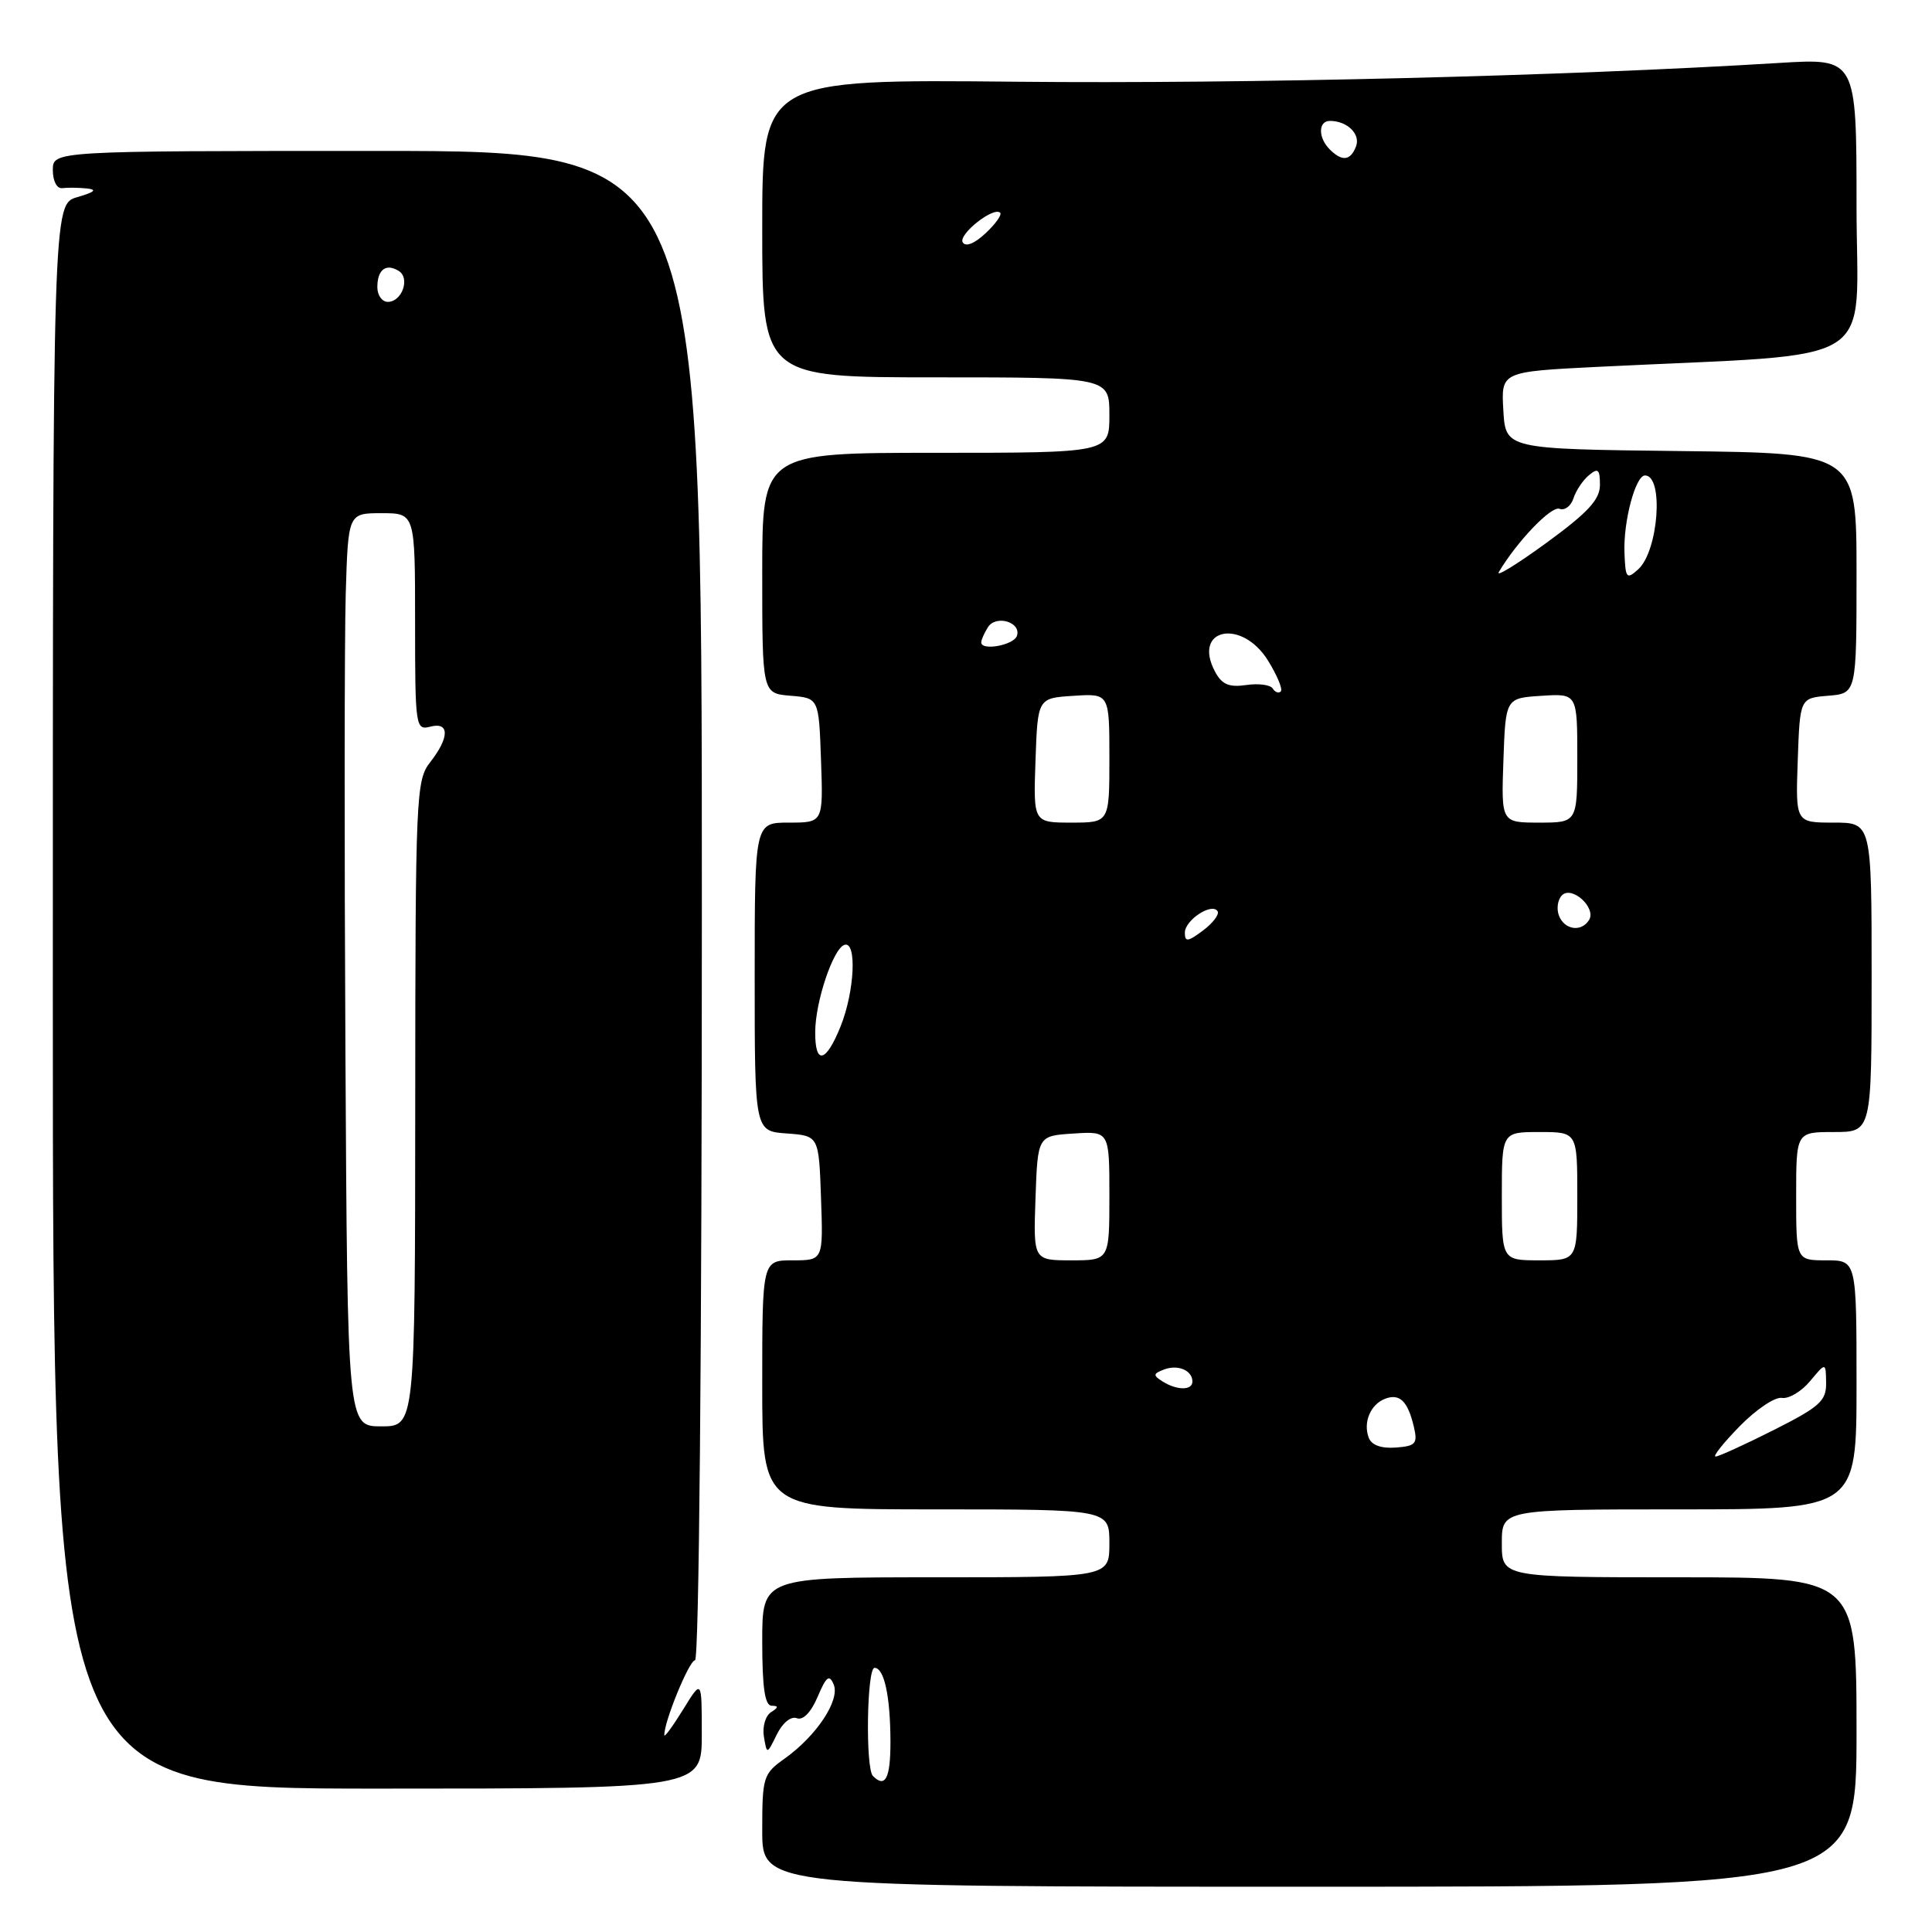 <?xml version="1.0" encoding="UTF-8" standalone="no"?>
<!DOCTYPE svg PUBLIC "-//W3C//DTD SVG 1.1//EN" "http://www.w3.org/Graphics/SVG/1.1/DTD/svg11.dtd" >
<svg xmlns="http://www.w3.org/2000/svg" xmlns:xlink="http://www.w3.org/1999/xlink" version="1.1" viewBox="0 0 256 256">
 <g >
 <path fill="currentColor"
d=" M 246.00 229.50 C 246.00 209.00 246.00 209.00 222.50 209.00 C 199.00 209.00 199.00 209.00 199.00 204.50 C 199.00 200.00 199.00 200.00 222.50 200.00 C 246.00 200.00 246.00 200.00 246.00 183.50 C 246.00 167.00 246.00 167.00 242.00 167.00 C 238.00 167.00 238.00 167.00 238.00 158.50 C 238.00 150.00 238.00 150.00 243.00 150.00 C 248.00 150.00 248.00 150.00 248.00 129.50 C 248.00 109.00 248.00 109.00 242.96 109.00 C 237.92 109.00 237.92 109.00 238.21 100.75 C 238.50 92.50 238.50 92.50 242.25 92.19 C 246.00 91.88 246.00 91.88 246.00 75.96 C 246.00 60.04 246.00 60.04 222.75 59.77 C 199.50 59.50 199.50 59.50 199.20 54.37 C 198.90 49.25 198.90 49.25 211.70 48.61 C 249.89 46.72 246.00 49.14 246.00 27.24 C 246.00 7.71 246.00 7.71 235.75 8.34 C 207.45 10.08 165.01 11.13 134.75 10.83 C 101.00 10.50 101.00 10.50 101.00 30.25 C 101.00 50.00 101.00 50.00 124.00 50.00 C 147.00 50.00 147.00 50.00 147.00 55.00 C 147.00 60.00 147.00 60.00 124.00 60.00 C 101.00 60.00 101.00 60.00 101.00 75.94 C 101.00 91.88 101.00 91.88 104.75 92.19 C 108.50 92.50 108.50 92.50 108.79 100.75 C 109.08 109.00 109.08 109.00 104.54 109.00 C 100.00 109.00 100.00 109.00 100.00 129.44 C 100.00 149.89 100.00 149.89 104.25 150.19 C 108.50 150.50 108.50 150.50 108.79 158.75 C 109.08 167.00 109.08 167.00 105.04 167.00 C 101.00 167.00 101.00 167.00 101.00 183.50 C 101.00 200.00 101.00 200.00 124.00 200.00 C 147.00 200.00 147.00 200.00 147.00 204.50 C 147.00 209.00 147.00 209.00 124.00 209.00 C 101.00 209.00 101.00 209.00 101.00 217.50 C 101.00 223.63 101.35 226.00 102.25 226.02 C 103.18 226.03 103.16 226.25 102.16 226.88 C 101.43 227.34 101.00 228.80 101.22 230.11 C 101.62 232.50 101.62 232.50 102.93 229.83 C 103.69 228.29 104.81 227.37 105.58 227.67 C 106.41 227.99 107.46 226.90 108.34 224.84 C 109.49 222.12 109.89 221.82 110.47 223.21 C 111.33 225.28 108.20 230.01 103.96 233.03 C 101.13 235.04 101.00 235.47 101.00 242.57 C 101.00 250.00 101.00 250.00 173.50 250.00 C 246.00 250.00 246.00 250.00 246.00 229.50 Z  M 92.99 229.75 C 92.99 222.50 92.99 222.50 90.53 226.50 C 89.17 228.70 88.05 230.24 88.03 229.93 C 87.94 228.26 91.32 220.00 92.09 220.00 C 92.63 220.00 93.00 179.08 93.00 120.00 C 93.00 20.00 93.00 20.00 50.00 20.00 C 7.00 20.00 7.00 20.00 7.00 22.54 C 7.00 24.00 7.54 25.02 8.25 24.93 C 8.94 24.84 10.40 24.86 11.50 24.97 C 12.92 25.12 12.55 25.45 10.25 26.12 C 7.00 27.06 7.00 27.06 7.00 132.03 C 7.00 237.00 7.00 237.00 50.00 237.00 C 93.00 237.00 93.00 237.00 92.99 229.75 Z  M 115.67 235.33 C 114.66 234.33 114.86 221.00 115.88 221.00 C 117.16 221.00 117.97 224.74 117.99 230.75 C 118.00 235.62 117.31 236.98 115.67 235.33 Z  M 230.52 188.98 C 232.69 186.76 235.20 185.07 236.11 185.23 C 237.02 185.38 238.71 184.38 239.85 183.00 C 241.93 180.50 241.93 180.50 241.97 183.24 C 242.00 185.63 241.13 186.41 235.02 189.49 C 231.19 191.42 227.72 193.00 227.32 193.00 C 226.92 193.00 228.36 191.19 230.52 188.98 Z  M 181.37 190.52 C 180.59 188.48 181.59 186.09 183.54 185.34 C 185.47 184.61 186.54 185.66 187.34 189.04 C 187.87 191.30 187.60 191.61 184.94 191.81 C 183.03 191.95 181.74 191.49 181.37 190.52 Z  M 154.03 183.04 C 152.76 182.24 152.79 182.02 154.23 181.47 C 156.07 180.76 158.00 181.58 158.00 183.06 C 158.00 184.26 155.94 184.25 154.03 183.04 Z  M 137.21 158.75 C 137.50 150.50 137.50 150.50 142.25 150.20 C 147.00 149.89 147.00 149.89 147.00 158.45 C 147.00 167.00 147.00 167.00 141.96 167.00 C 136.92 167.00 136.92 167.00 137.21 158.75 Z  M 199.00 158.50 C 199.00 150.00 199.00 150.00 204.00 150.00 C 209.00 150.00 209.00 150.00 209.00 158.50 C 209.00 167.00 209.00 167.00 204.00 167.00 C 199.00 167.00 199.00 167.00 199.00 158.50 Z  M 108.02 136.75 C 108.03 132.74 110.40 125.70 111.89 125.20 C 113.56 124.65 113.25 131.34 111.39 135.98 C 109.45 140.84 107.99 141.17 108.02 136.75 Z  M 157.00 123.58 C 157.00 121.91 160.61 119.55 161.34 120.75 C 161.59 121.16 160.72 122.31 159.40 123.30 C 157.38 124.81 157.00 124.85 157.00 123.58 Z  M 206.57 121.33 C 206.22 120.42 206.40 119.20 206.97 118.63 C 208.29 117.31 211.55 120.30 210.56 121.90 C 209.54 123.55 207.30 123.22 206.57 121.33 Z  M 137.21 100.75 C 137.50 92.50 137.50 92.50 142.25 92.20 C 147.00 91.89 147.00 91.89 147.00 100.45 C 147.00 109.00 147.00 109.00 141.96 109.00 C 136.92 109.00 136.92 109.00 137.21 100.75 Z  M 199.21 100.75 C 199.50 92.50 199.50 92.50 204.25 92.20 C 209.00 91.89 209.00 91.89 209.00 100.45 C 209.00 109.00 209.00 109.00 203.96 109.00 C 198.92 109.00 198.92 109.00 199.21 100.75 Z  M 168.64 91.23 C 168.34 90.74 166.76 90.53 165.13 90.77 C 162.86 91.10 161.91 90.70 161.01 89.02 C 157.93 83.27 164.53 81.89 168.03 87.55 C 169.24 89.51 170.00 91.34 169.71 91.62 C 169.43 91.90 168.95 91.73 168.64 91.23 Z  M 130.02 85.11 C 130.02 84.78 130.43 83.87 130.91 83.10 C 131.98 81.43 135.35 82.44 134.75 84.25 C 134.34 85.49 129.99 86.29 130.02 85.11 Z  M 198.60 75.80 C 201.03 71.72 205.56 67.00 206.64 67.42 C 207.33 67.68 208.16 67.06 208.49 66.04 C 208.81 65.02 209.74 63.63 210.54 62.97 C 211.75 61.96 212.00 62.18 212.00 64.25 C 212.00 66.20 210.43 67.90 204.91 71.93 C 201.01 74.77 198.17 76.52 198.60 75.80 Z  M 215.25 73.23 C 215.09 69.09 216.71 63.00 217.97 63.00 C 220.49 63.00 219.76 73.00 217.07 75.44 C 215.53 76.83 215.38 76.65 215.25 73.23 Z  M 127.57 32.12 C 126.93 31.08 131.66 27.33 132.53 28.19 C 132.78 28.45 131.92 29.67 130.60 30.90 C 129.15 32.27 127.96 32.75 127.57 32.12 Z  M 176.20 19.80 C 174.63 18.23 174.66 16.00 176.25 16.02 C 178.54 16.04 180.30 17.78 179.68 19.40 C 178.95 21.31 177.83 21.43 176.20 19.80 Z  M 45.77 139.25 C 45.62 111.89 45.64 84.66 45.81 78.75 C 46.13 68.00 46.13 68.00 50.56 68.00 C 55.00 68.00 55.00 68.00 55.00 82.41 C 55.00 96.32 55.07 96.79 57.00 96.29 C 59.58 95.61 59.58 97.70 57.00 101.00 C 55.13 103.39 55.04 105.36 55.02 146.25 C 55.00 189.00 55.00 189.00 50.52 189.00 C 46.04 189.00 46.04 189.00 45.77 139.25 Z  M 50.00 38.06 C 50.00 35.73 51.14 34.85 52.83 35.90 C 54.38 36.85 53.27 40.00 51.39 40.00 C 50.63 40.00 50.00 39.13 50.00 38.06 Z "/>
</g>
</svg>